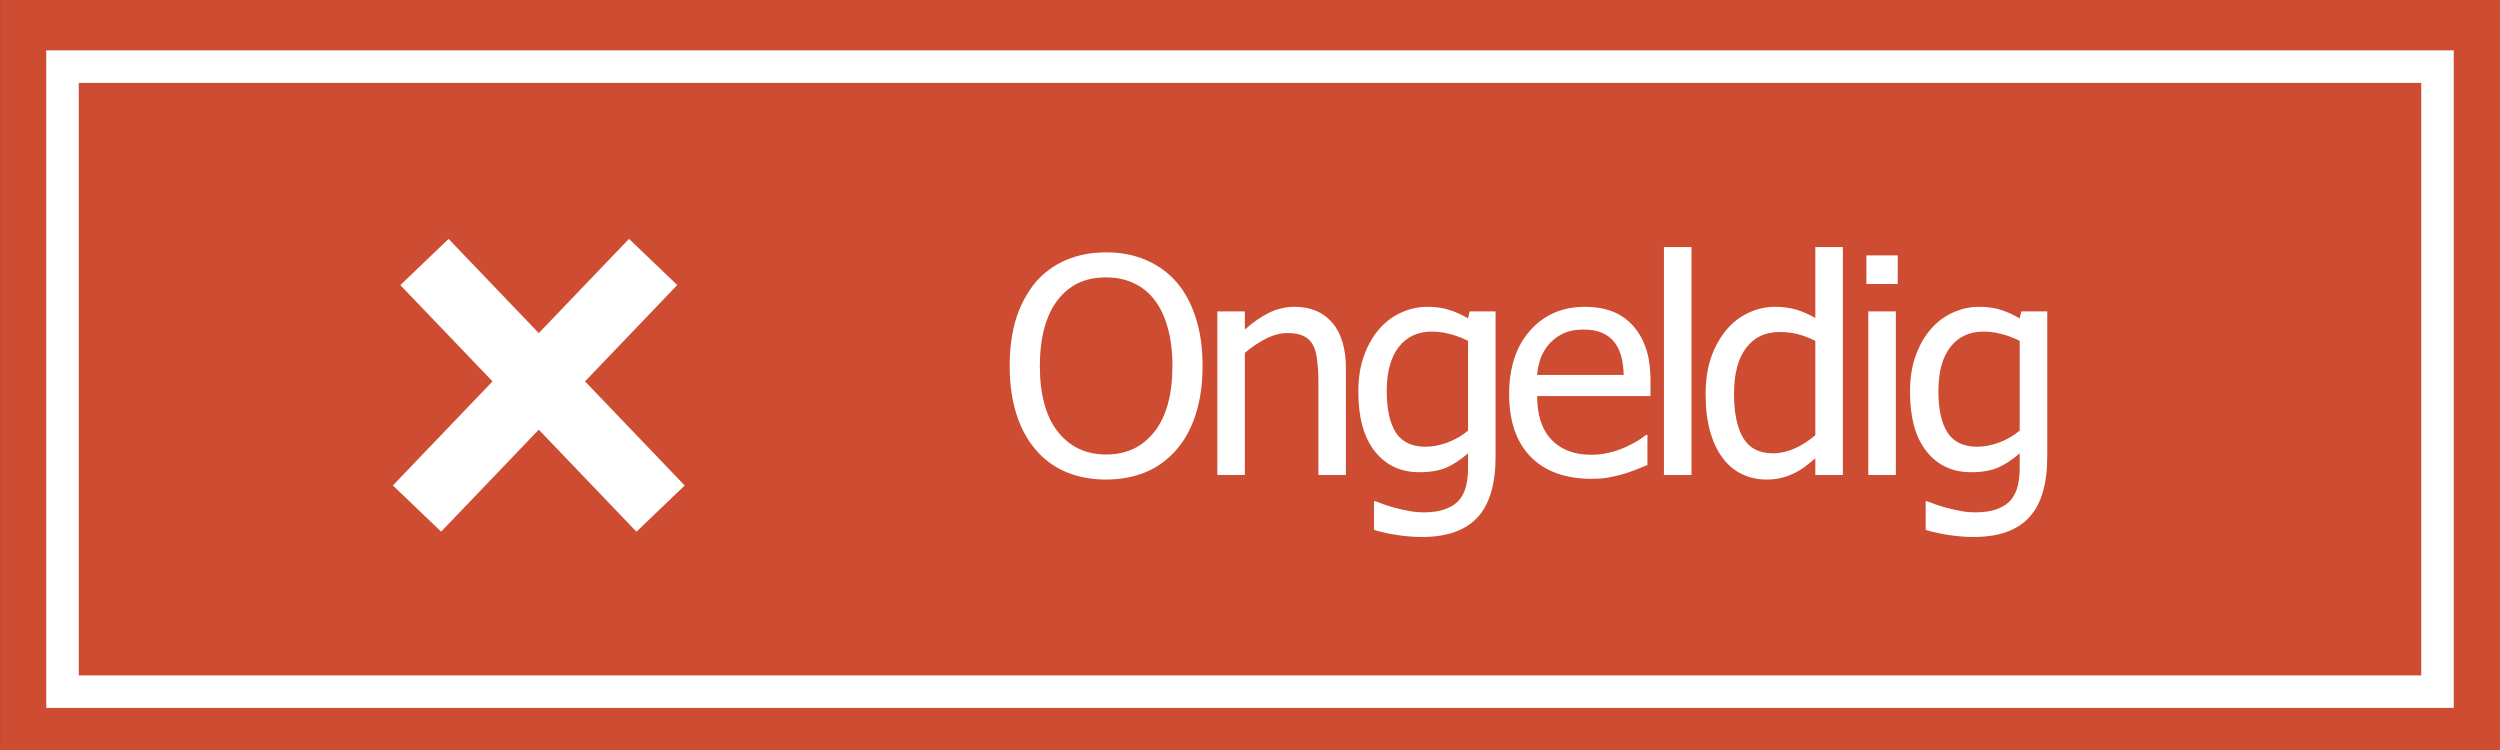<svg width="100" height="30" viewBox="0 0 100 30" fill="none" xmlns="http://www.w3.org/2000/svg">
<rect x="0" y="0" width="100" height="30" fill="#333333" stroke="none"/>
<g clip-path="url(#clip0_601_149)">
<path d="M100.001 0H0.002V30H100.001V0Z" fill="#CD4C32"/>
<path d="M97.5 2.666H2.5V27.666H97.5V2.666Z" fill="#CD4C32"/>
<path d="M97.5 2.666H2.5V27.666H97.5V2.666Z" stroke="white" stroke-width="1.3"/>
<path d="M27.388 19.42L17.943 9.556L16.013 11.404L25.458 21.268L27.388 19.42Z" fill="white"/>
<path d="M17.645 21.266L27.09 11.402L25.16 9.554L15.715 19.418L17.645 21.266Z" fill="white"/>
<path d="M47.055 11.277C47.387 11.66 47.645 12.135 47.828 12.701C48.012 13.268 48.103 13.914 48.103 14.641C48.103 15.348 48.014 15.986 47.834 16.557C47.654 17.127 47.395 17.605 47.055 17.992C46.699 18.398 46.283 18.699 45.807 18.895C45.334 19.086 44.812 19.182 44.242 19.182C43.652 19.182 43.121 19.082 42.648 18.883C42.176 18.684 41.77 18.387 41.43 17.992C41.094 17.605 40.836 17.129 40.656 16.562C40.477 15.996 40.387 15.355 40.387 14.641C40.387 13.906 40.477 13.262 40.656 12.707C40.84 12.152 41.1 11.676 41.435 11.277C41.772 10.891 42.176 10.598 42.648 10.398C43.125 10.195 43.656 10.094 44.242 10.094C44.836 10.094 45.371 10.197 45.848 10.404C46.324 10.611 46.727 10.902 47.055 11.277ZM46.897 14.641C46.897 14.062 46.834 13.551 46.709 13.105C46.584 12.66 46.408 12.291 46.182 11.998C45.951 11.697 45.672 11.473 45.344 11.324C45.02 11.172 44.654 11.096 44.248 11.096C43.826 11.096 43.457 11.17 43.141 11.318C42.828 11.463 42.551 11.69 42.309 11.998C42.078 12.295 41.9 12.668 41.775 13.117C41.654 13.566 41.594 14.074 41.594 14.641C41.594 15.785 41.834 16.662 42.315 17.271C42.795 17.877 43.44 18.18 44.248 18.18C45.057 18.18 45.699 17.877 46.176 17.271C46.656 16.662 46.897 15.785 46.897 14.641ZM53.837 19H52.736V15.273C52.736 14.973 52.72 14.693 52.689 14.435C52.662 14.174 52.607 13.965 52.525 13.809C52.435 13.645 52.31 13.523 52.15 13.445C51.99 13.363 51.771 13.322 51.494 13.322C51.22 13.322 50.937 13.396 50.644 13.545C50.355 13.69 50.072 13.879 49.794 14.113V19H48.693V12.455H49.794V13.182C50.123 12.889 50.447 12.664 50.767 12.508C51.087 12.352 51.425 12.273 51.781 12.273C52.425 12.273 52.929 12.486 53.293 12.912C53.656 13.334 53.837 13.947 53.837 14.752V19ZM58.722 17.225V13.633C58.448 13.5 58.194 13.406 57.96 13.352C57.73 13.293 57.499 13.264 57.269 13.264C56.71 13.264 56.271 13.469 55.95 13.879C55.63 14.289 55.47 14.877 55.47 15.643C55.47 16.369 55.591 16.922 55.833 17.301C56.079 17.68 56.476 17.869 57.023 17.869C57.308 17.869 57.601 17.812 57.902 17.699C58.206 17.586 58.48 17.428 58.722 17.225ZM55.019 20.049C55.093 20.08 55.202 20.121 55.347 20.172C55.491 20.227 55.656 20.277 55.839 20.324C56.042 20.375 56.23 20.416 56.402 20.447C56.573 20.479 56.761 20.494 56.964 20.494C57.304 20.494 57.591 20.449 57.825 20.359C58.064 20.27 58.249 20.145 58.382 19.984C58.507 19.824 58.595 19.639 58.646 19.428C58.697 19.217 58.722 18.977 58.722 18.707V18.133C58.425 18.391 58.134 18.582 57.849 18.707C57.564 18.828 57.206 18.889 56.777 18.889C56.031 18.889 55.437 18.611 54.995 18.057C54.554 17.502 54.333 16.705 54.333 15.666C54.333 15.123 54.409 14.643 54.562 14.225C54.714 13.803 54.919 13.445 55.177 13.152C55.423 12.871 55.714 12.654 56.05 12.502C56.386 12.35 56.734 12.273 57.093 12.273C57.433 12.273 57.726 12.315 57.972 12.396C58.222 12.475 58.472 12.588 58.722 12.736L58.786 12.455H59.823V18.256C59.823 19.365 59.581 20.18 59.097 20.699C58.612 21.219 57.872 21.479 56.876 21.479C56.556 21.479 56.228 21.453 55.892 21.402C55.56 21.352 55.249 21.283 54.96 21.197V20.049H55.019ZM63.659 19.152C62.616 19.152 61.806 18.859 61.227 18.273C60.653 17.684 60.366 16.848 60.366 15.766C60.366 14.699 60.645 13.852 61.204 13.223C61.763 12.59 62.493 12.273 63.395 12.273C63.802 12.273 64.161 12.332 64.473 12.449C64.786 12.566 65.059 12.75 65.294 13C65.528 13.25 65.708 13.557 65.833 13.92C65.958 14.279 66.02 14.721 66.02 15.244V15.842H61.485C61.485 16.604 61.677 17.186 62.059 17.588C62.442 17.99 62.971 18.191 63.647 18.191C63.889 18.191 64.126 18.164 64.356 18.109C64.591 18.055 64.802 17.984 64.989 17.898C65.188 17.809 65.356 17.723 65.493 17.641C65.63 17.555 65.743 17.475 65.833 17.4H65.897V18.602C65.768 18.652 65.608 18.717 65.417 18.795C65.225 18.869 65.053 18.928 64.901 18.971C64.686 19.029 64.491 19.074 64.315 19.105C64.143 19.137 63.925 19.152 63.659 19.152ZM64.948 14.998C64.94 14.701 64.905 14.445 64.843 14.23C64.78 14.016 64.69 13.834 64.573 13.685C64.444 13.521 64.278 13.396 64.075 13.31C63.876 13.225 63.628 13.182 63.331 13.182C63.038 13.182 62.788 13.227 62.581 13.316C62.378 13.402 62.192 13.529 62.024 13.697C61.86 13.869 61.735 14.06 61.649 14.271C61.563 14.479 61.509 14.721 61.485 14.998H64.948ZM67.659 19H66.557V9.883H67.659V19ZM73.715 19H72.613V18.332C72.441 18.477 72.293 18.596 72.168 18.689C72.043 18.783 71.897 18.869 71.728 18.947C71.572 19.021 71.41 19.078 71.242 19.117C71.074 19.16 70.879 19.182 70.656 19.182C70.301 19.182 69.971 19.107 69.666 18.959C69.365 18.811 69.109 18.594 68.898 18.309C68.684 18.02 68.518 17.664 68.4 17.242C68.283 16.816 68.225 16.328 68.225 15.777C68.225 15.203 68.299 14.707 68.447 14.289C68.596 13.867 68.801 13.5 69.062 13.188C69.301 12.902 69.588 12.68 69.924 12.52C70.264 12.355 70.619 12.273 70.99 12.273C71.318 12.273 71.603 12.31 71.846 12.385C72.088 12.455 72.344 12.566 72.613 12.719V9.883H73.715V19ZM72.613 17.406V13.633C72.34 13.5 72.094 13.408 71.875 13.357C71.66 13.307 71.426 13.281 71.172 13.281C70.606 13.281 70.162 13.494 69.842 13.92C69.522 14.342 69.361 14.953 69.361 15.754C69.361 16.523 69.484 17.113 69.731 17.523C69.977 17.93 70.371 18.133 70.914 18.133C71.203 18.133 71.494 18.068 71.787 17.939C72.08 17.807 72.356 17.629 72.613 17.406ZM75.834 19H74.732V12.455H75.834V19ZM75.91 11.359H74.656V10.217H75.91V11.359ZM80.788 17.225V13.633C80.515 13.5 80.261 13.406 80.027 13.352C79.796 13.293 79.566 13.264 79.335 13.264C78.777 13.264 78.337 13.469 78.017 13.879C77.697 14.289 77.536 14.877 77.536 15.643C77.536 16.369 77.657 16.922 77.9 17.301C78.146 17.68 78.542 17.869 79.089 17.869C79.374 17.869 79.667 17.812 79.968 17.699C80.273 17.586 80.546 17.428 80.788 17.225ZM77.085 20.049C77.159 20.08 77.269 20.121 77.413 20.172C77.558 20.227 77.722 20.277 77.906 20.324C78.109 20.375 78.296 20.416 78.468 20.447C78.64 20.479 78.827 20.494 79.031 20.494C79.37 20.494 79.657 20.449 79.892 20.359C80.13 20.27 80.316 20.145 80.448 19.984C80.573 19.824 80.661 19.639 80.712 19.428C80.763 19.217 80.788 18.977 80.788 18.707V18.133C80.491 18.391 80.2 18.582 79.915 18.707C79.63 18.828 79.273 18.889 78.843 18.889C78.097 18.889 77.503 18.611 77.062 18.057C76.62 17.502 76.4 16.705 76.4 15.666C76.4 15.123 76.476 14.643 76.628 14.225C76.781 13.803 76.986 13.445 77.243 13.152C77.49 12.871 77.781 12.654 78.116 12.502C78.452 12.35 78.8 12.273 79.159 12.273C79.499 12.273 79.792 12.315 80.038 12.396C80.288 12.475 80.538 12.588 80.788 12.736L80.853 12.455H81.89V18.256C81.89 19.365 81.648 20.18 81.163 20.699C80.679 21.219 79.939 21.479 78.943 21.479C78.622 21.479 78.294 21.453 77.958 21.402C77.626 21.352 77.316 21.283 77.027 21.197V20.049H77.085Z" fill="white"/>
</g>
<defs>
<clipPath id="clip0_601_149">
<rect width="100" height="30" fill="white"/>
</clipPath>
</defs>
</svg>
